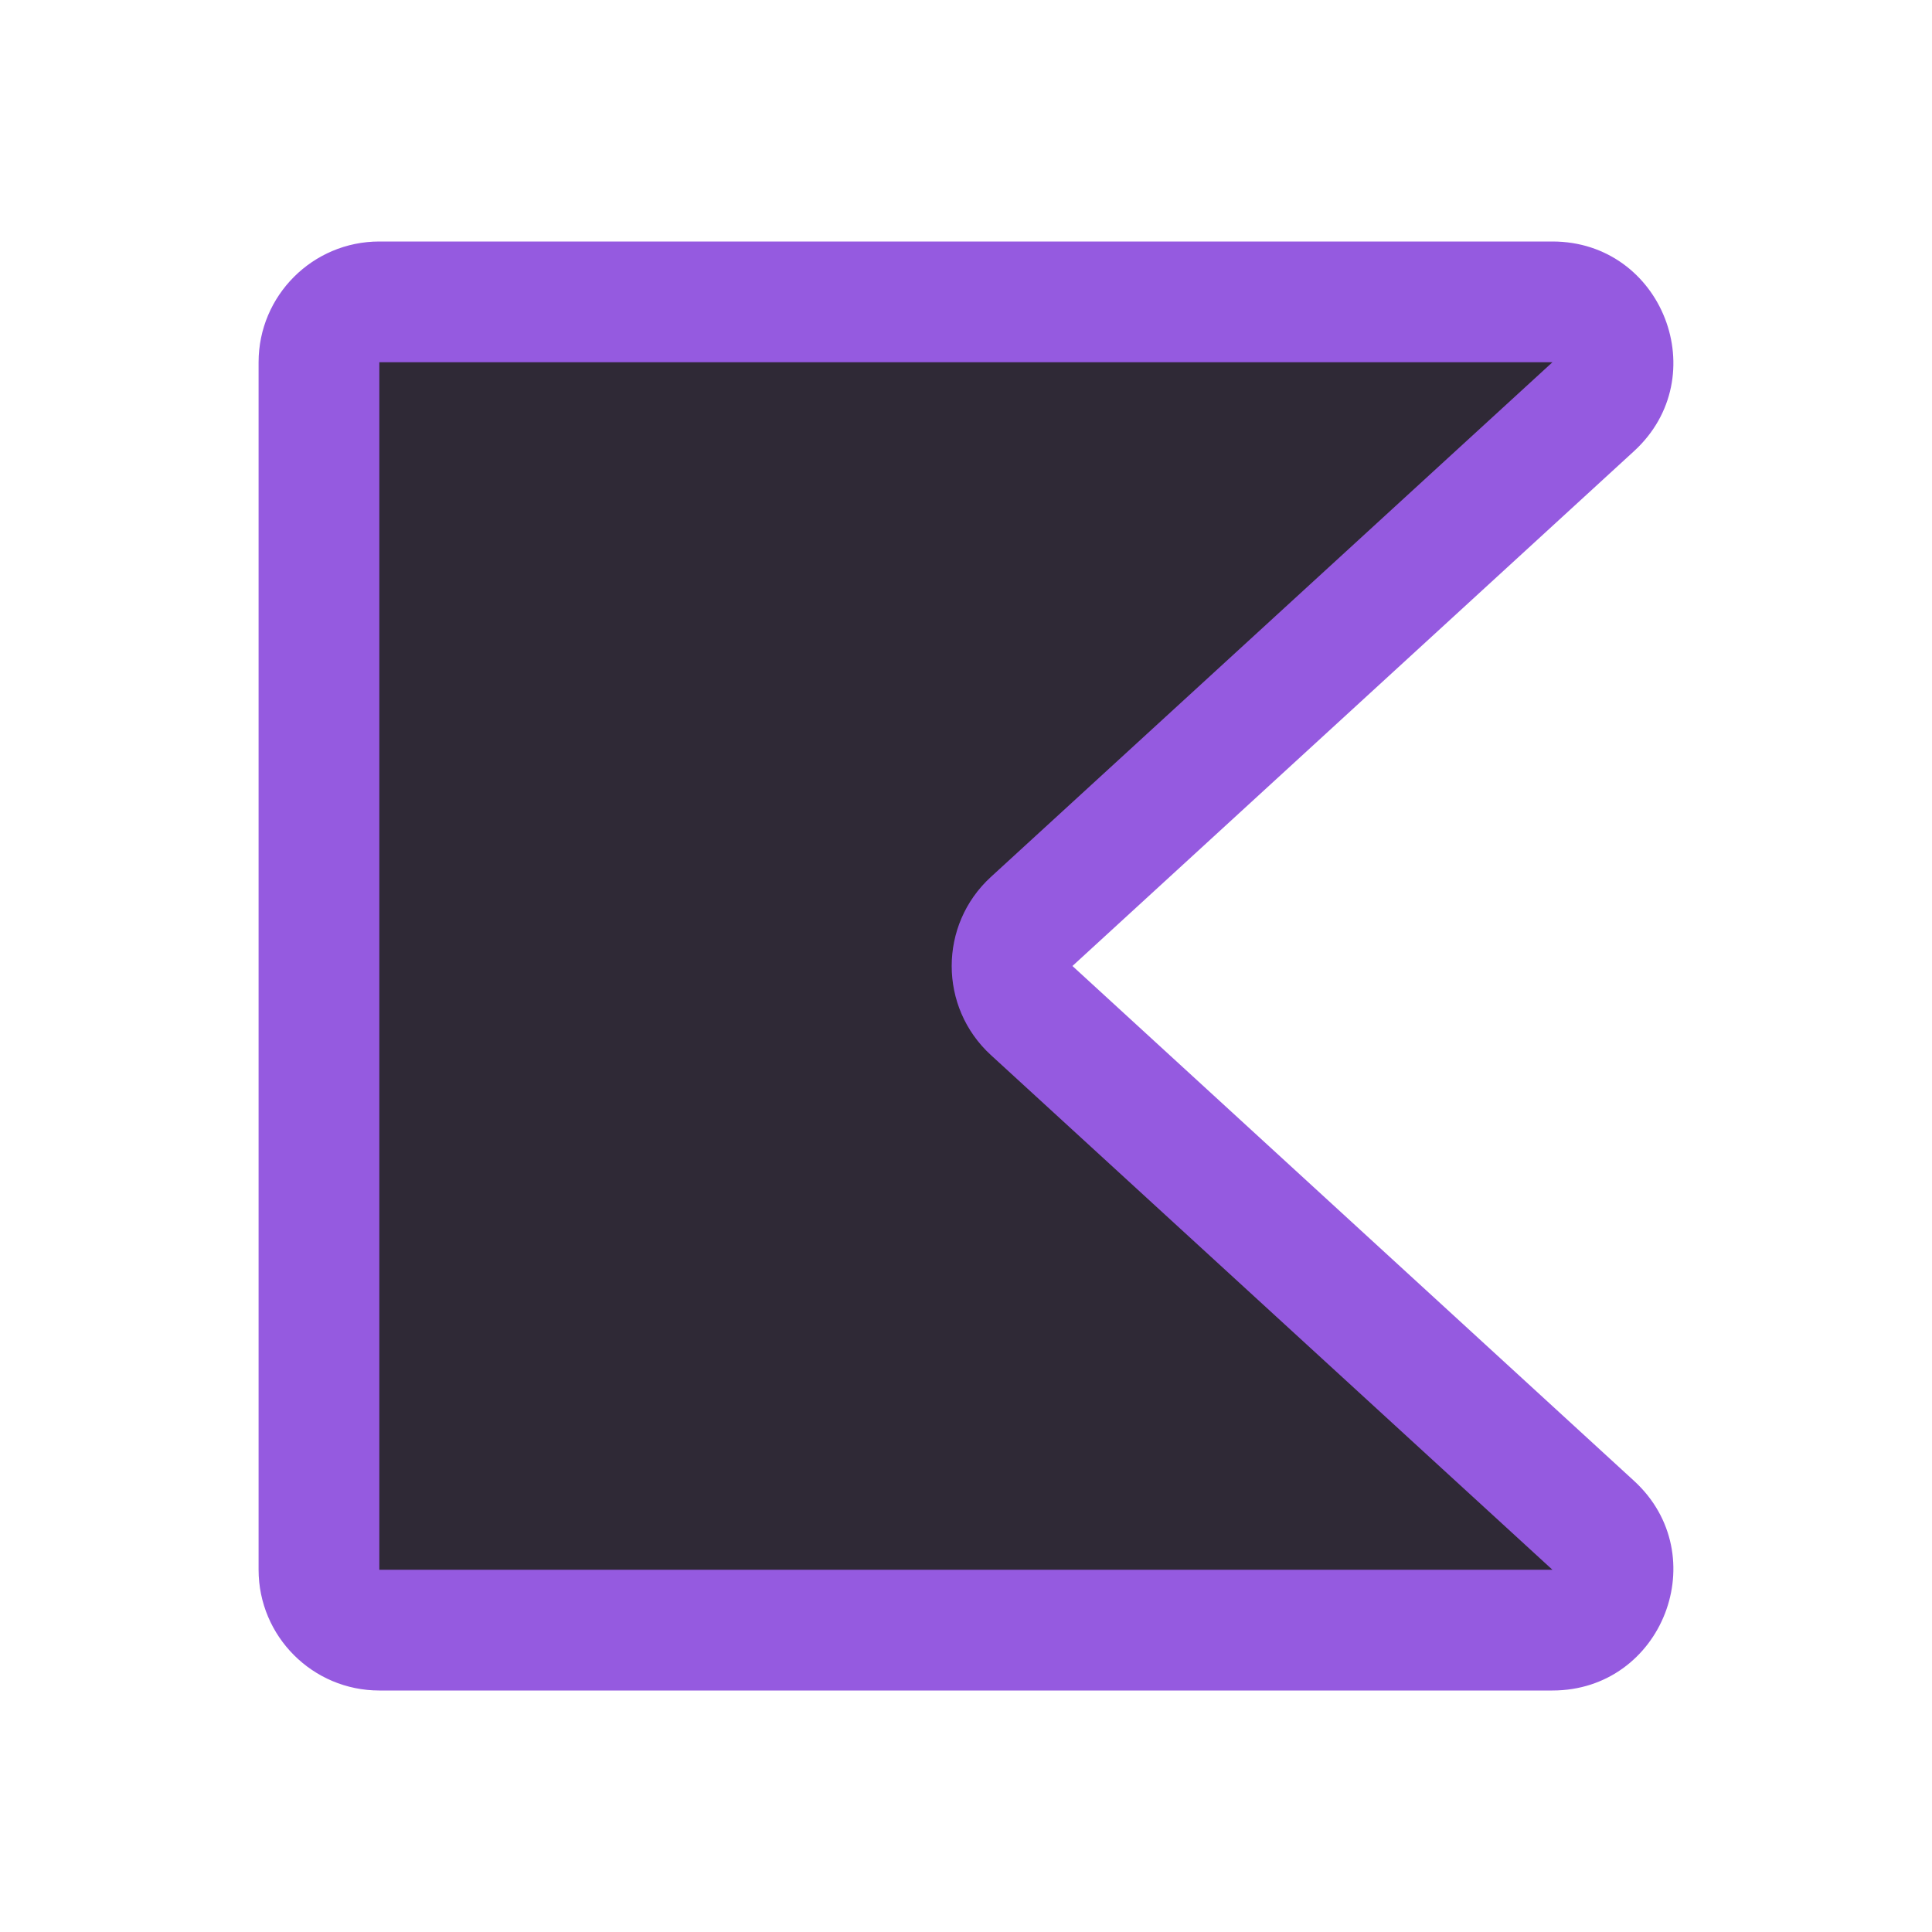 <?xml version="1.0" encoding="UTF-8" standalone="no"?>
<!DOCTYPE svg PUBLIC "-//W3C//DTD SVG 1.1//EN" "http://www.w3.org/Graphics/SVG/1.1/DTD/svg11.dtd">
<svg width="100%" height="100%" viewBox="0 0 32 32" version="1.1" xmlns="http://www.w3.org/2000/svg" xmlns:xlink="http://www.w3.org/1999/xlink" xml:space="preserve" xmlns:serif="http://www.serif.com/" style="fill-rule:evenodd;clip-rule:evenodd;stroke-linejoin:round;stroke-miterlimit:2;">
    <g transform="matrix(2,0,0,2,5.283,5)">
        <path d="M10.553,10.131C10.889,10.44 10.671,11 10.215,11L0.5,11C0.224,11 0,10.776 0,10.5L0,0.5C0,0.224 0.224,0 0.5,0L10.215,0C10.671,0 10.889,0.56 10.553,0.869L5.902,5.131C5.686,5.33 5.686,5.67 5.902,5.869L10.553,10.131Z" style="fill:rgb(47,41,54);fill-rule:nonzero;"/>
    </g>
    <g transform="matrix(2,0,0,2,5.283,3)">
        <path d="M5.902,6.131L6.24,6.5L5.902,6.131ZM5.902,6.869L6.24,6.5L5.902,6.869ZM10.215,11.5L0.5,11.5L0.5,12.5L10.215,12.5L10.215,11.5ZM0.5,11.5L0.5,1.5L-0.5,1.5L-0.5,11.5L0.5,11.5ZM0.5,1.5L10.215,1.5L10.215,0.5L0.5,0.5L0.5,1.5ZM10.215,1.5L5.564,5.763L6.24,6.5L10.89,2.237L10.215,1.5ZM5.564,7.237L10.215,11.5L10.89,10.763L6.24,6.5L5.564,7.237ZM5.564,5.763C5.132,6.159 5.132,6.841 5.564,7.237L6.24,6.5L5.564,5.763ZM10.215,1.5C10.215,1.5 10.89,2.237 10.89,2.237C11.563,1.621 11.127,0.5 10.215,0.5L10.215,1.5ZM0.5,1.5L0.5,0.5C-0.052,0.5 -0.5,0.948 -0.5,1.5L0.5,1.5ZM0.5,11.5L-0.5,11.5C-0.5,12.052 -0.052,12.5 0.5,12.5L0.5,11.5ZM10.215,12.5C11.127,12.5 11.563,11.379 10.89,10.763L10.215,11.5L10.215,12.5Z" style="fill:rgb(149,90,224);fill-rule:nonzero;"/>
    </g>
</svg>
